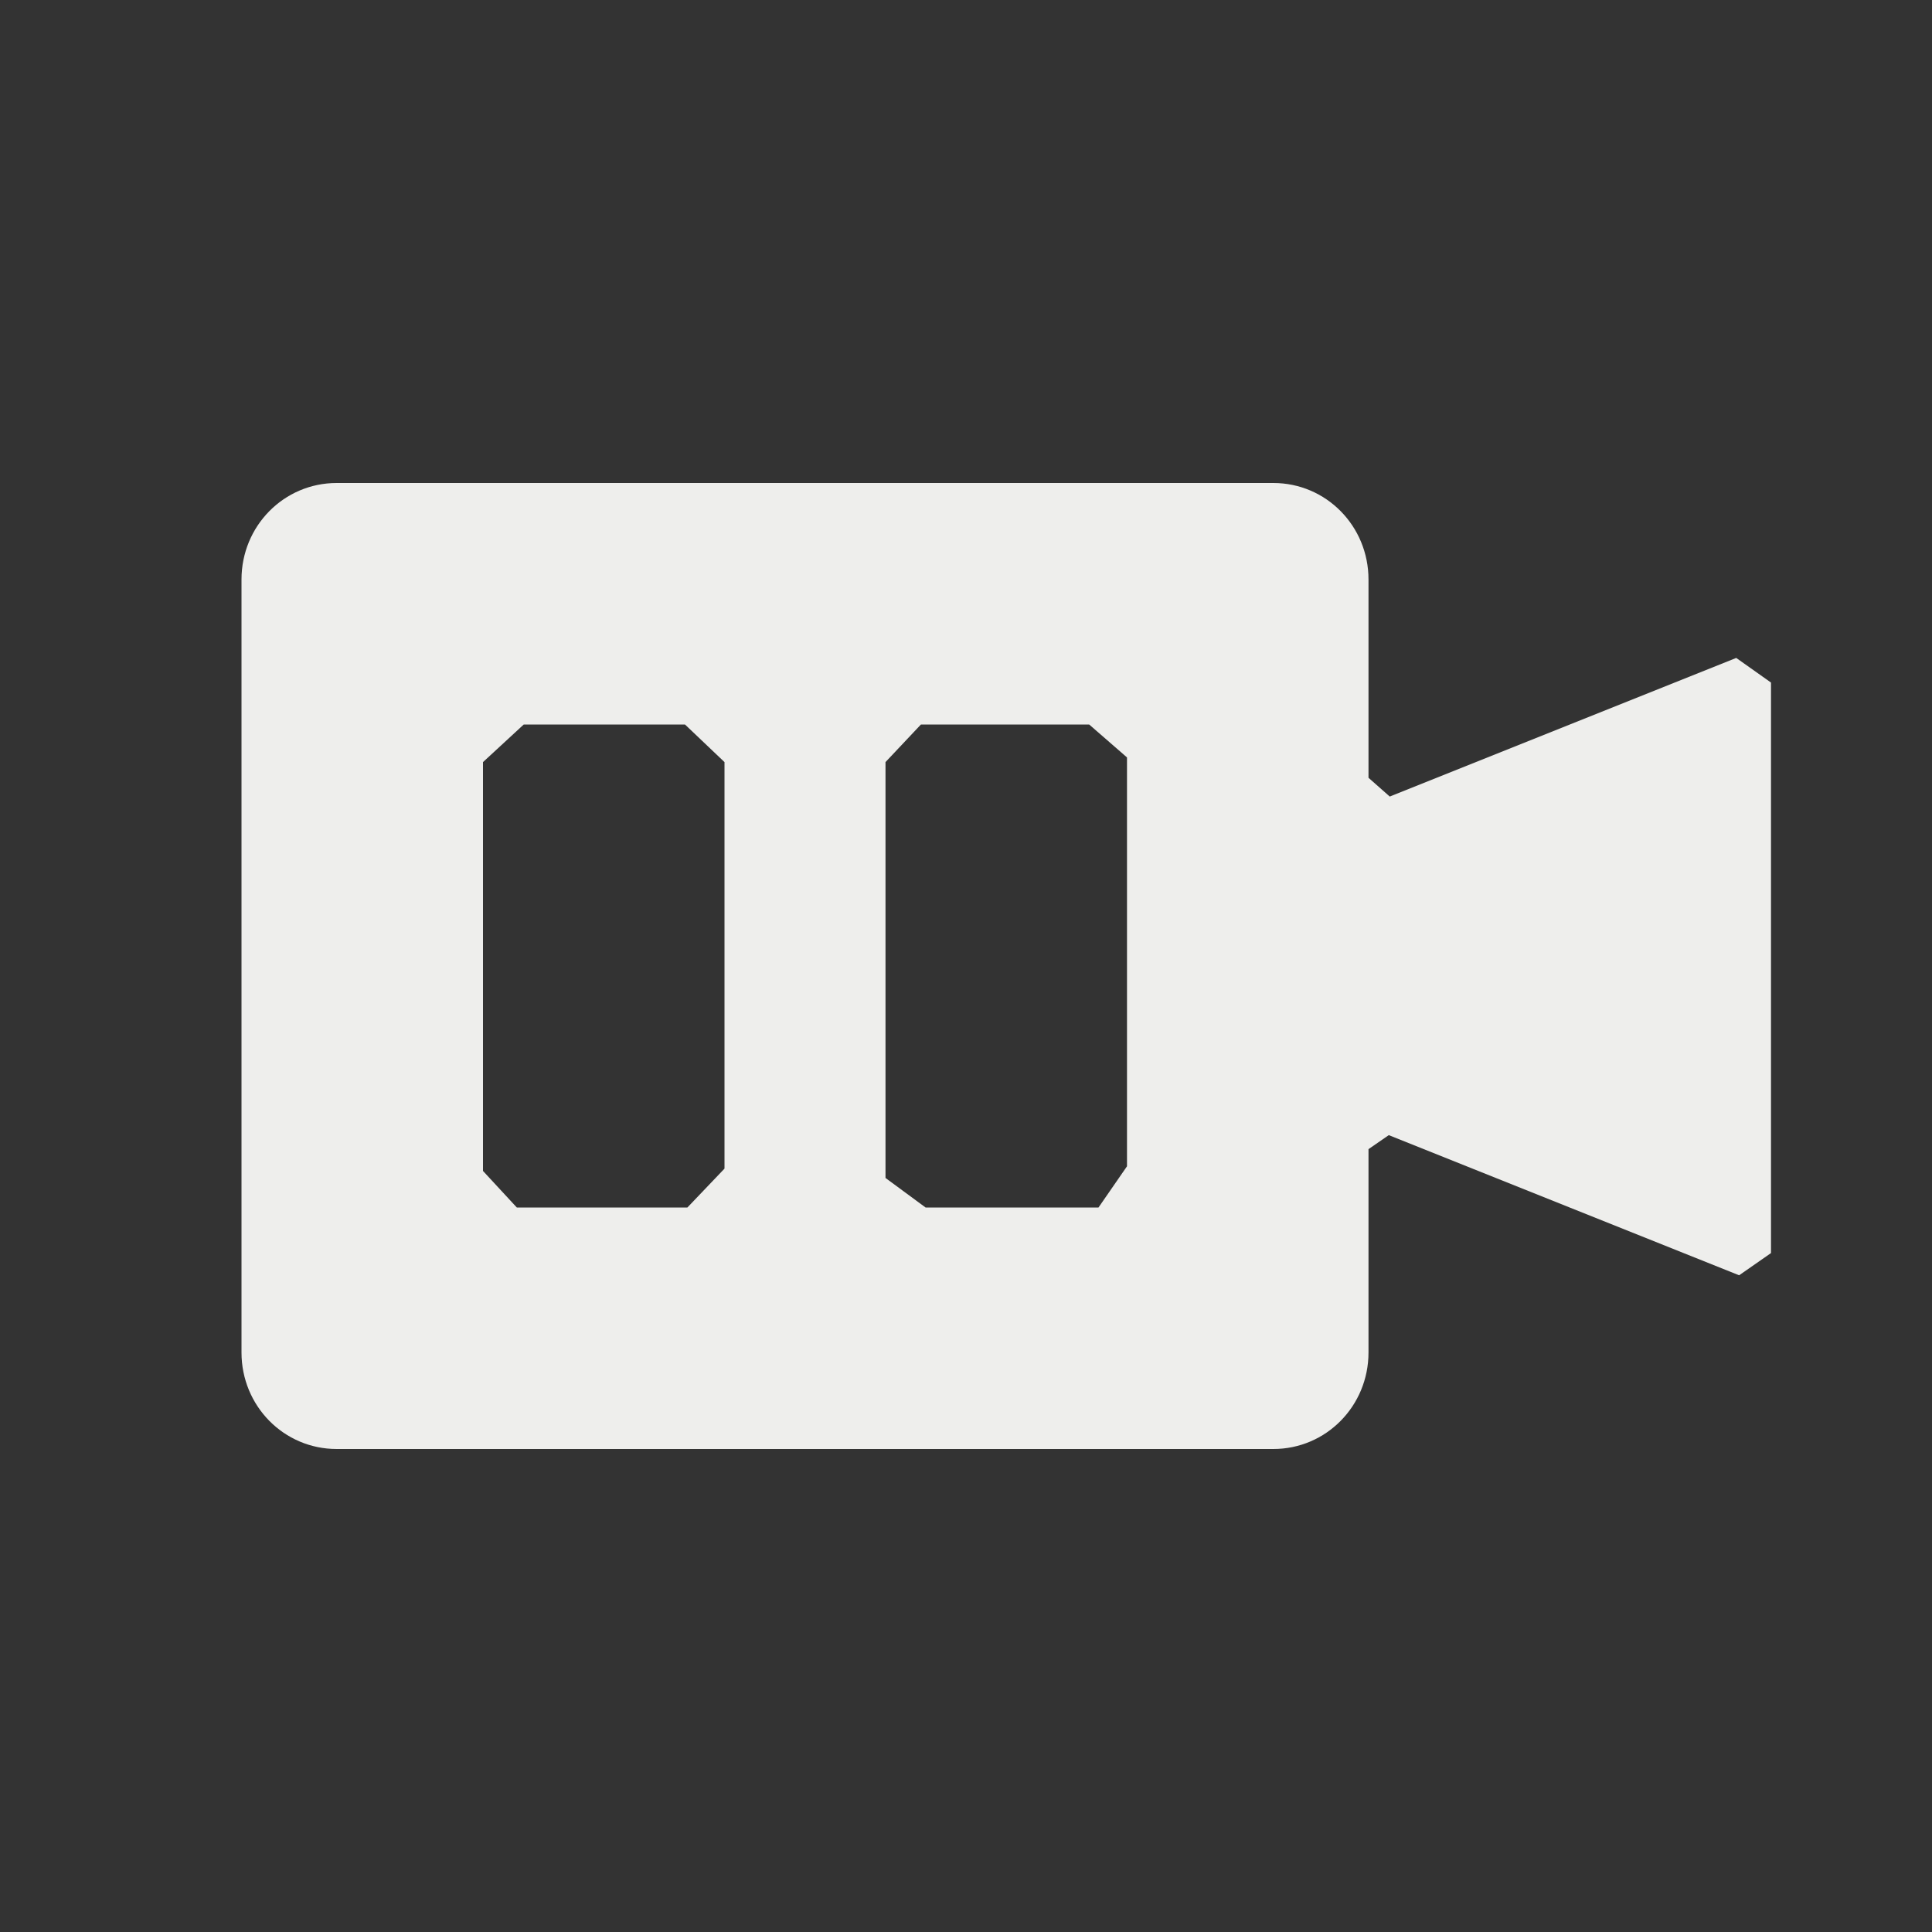 <?xml version="1.0" encoding="UTF-8" standalone="no"?>
<svg
   width="24"
   height="24"
   version="1"
   id="svg455591"
   sodipodi:docname="kazam-paused.svg"
   inkscape:version="1.1.2 (0a00cf5339, 2022-02-04)"
   xmlns:inkscape="http://www.inkscape.org/namespaces/inkscape"
   xmlns:sodipodi="http://sodipodi.sourceforge.net/DTD/sodipodi-0.dtd"
   xmlns="http://www.w3.org/2000/svg"
   xmlns:svg="http://www.w3.org/2000/svg">
  <rect width="100%" height="100%" fill="#333333" stroke="none"/>
  <sodipodi:namedview
     id="namedview455593"
     pagecolor="#000000"
     bordercolor="#666666"
     borderopacity="1.0"
     inkscape:pageshadow="2"
     inkscape:pageopacity="0"
     inkscape:pagecheckerboard="0"
     showgrid="false"
     inkscape:zoom="34.458333"
     inkscape:cx="12.01451"
     inkscape:cy="11.98549"
     inkscape:window-width="1880"
     inkscape:window-height="966"
     inkscape:window-x="0"
     inkscape:window-y="29"
     inkscape:window-maximized="1"
     inkscape:current-layer="svg455591" />
  <defs
     id="defs455587">
    <style
       id="current-color-scheme"
       type="text/css">
   .ColorScheme-Text { color:#eeeeec; } .ColorScheme-Highlight { color:#367bf0; } .ColorScheme-NeutralText { color:#ffcc44; } .ColorScheme-PositiveText { color:#3db47e; } .ColorScheme-NegativeText { color:#dd4747; }
  </style>
  </defs>
  <path
     style="fill:currentColor"
     class="ColorScheme-Text"
     d="M 4.182,6 C 3.527,6 3,6.534 3,7.199 V 16.801 C 3,17.466 3.527,18 4.182,18 H 15.818 C 16.473,18 17,17.466 17,16.801 v -2.526 0 l 0.252,-0.174 4.352,1.741 v 0 L 22,15.566 V 8.479 L 21.568,8.173 v 0 l -4.304,1.722 v 0 L 17,9.662 V 7.199 C 17,6.534 16.473,6 15.818,6 Z M 6,9.467 6.506,9 H 8.509 L 9,9.467 v 0 5.05 L 8.539,15 v 0 H 6.42 v 0 L 6,14.546 Z m 5,0 L 11.44,9 h 2.09 V 9 L 14,9.409 v 5.079 0 L 13.646,15 H 11.498 L 11,14.633 v 0 z"
     id="path455589"
     sodipodi:nodetypes="ssssssccccccccccccssscccccccccccccccccccccccc" />
</svg>
